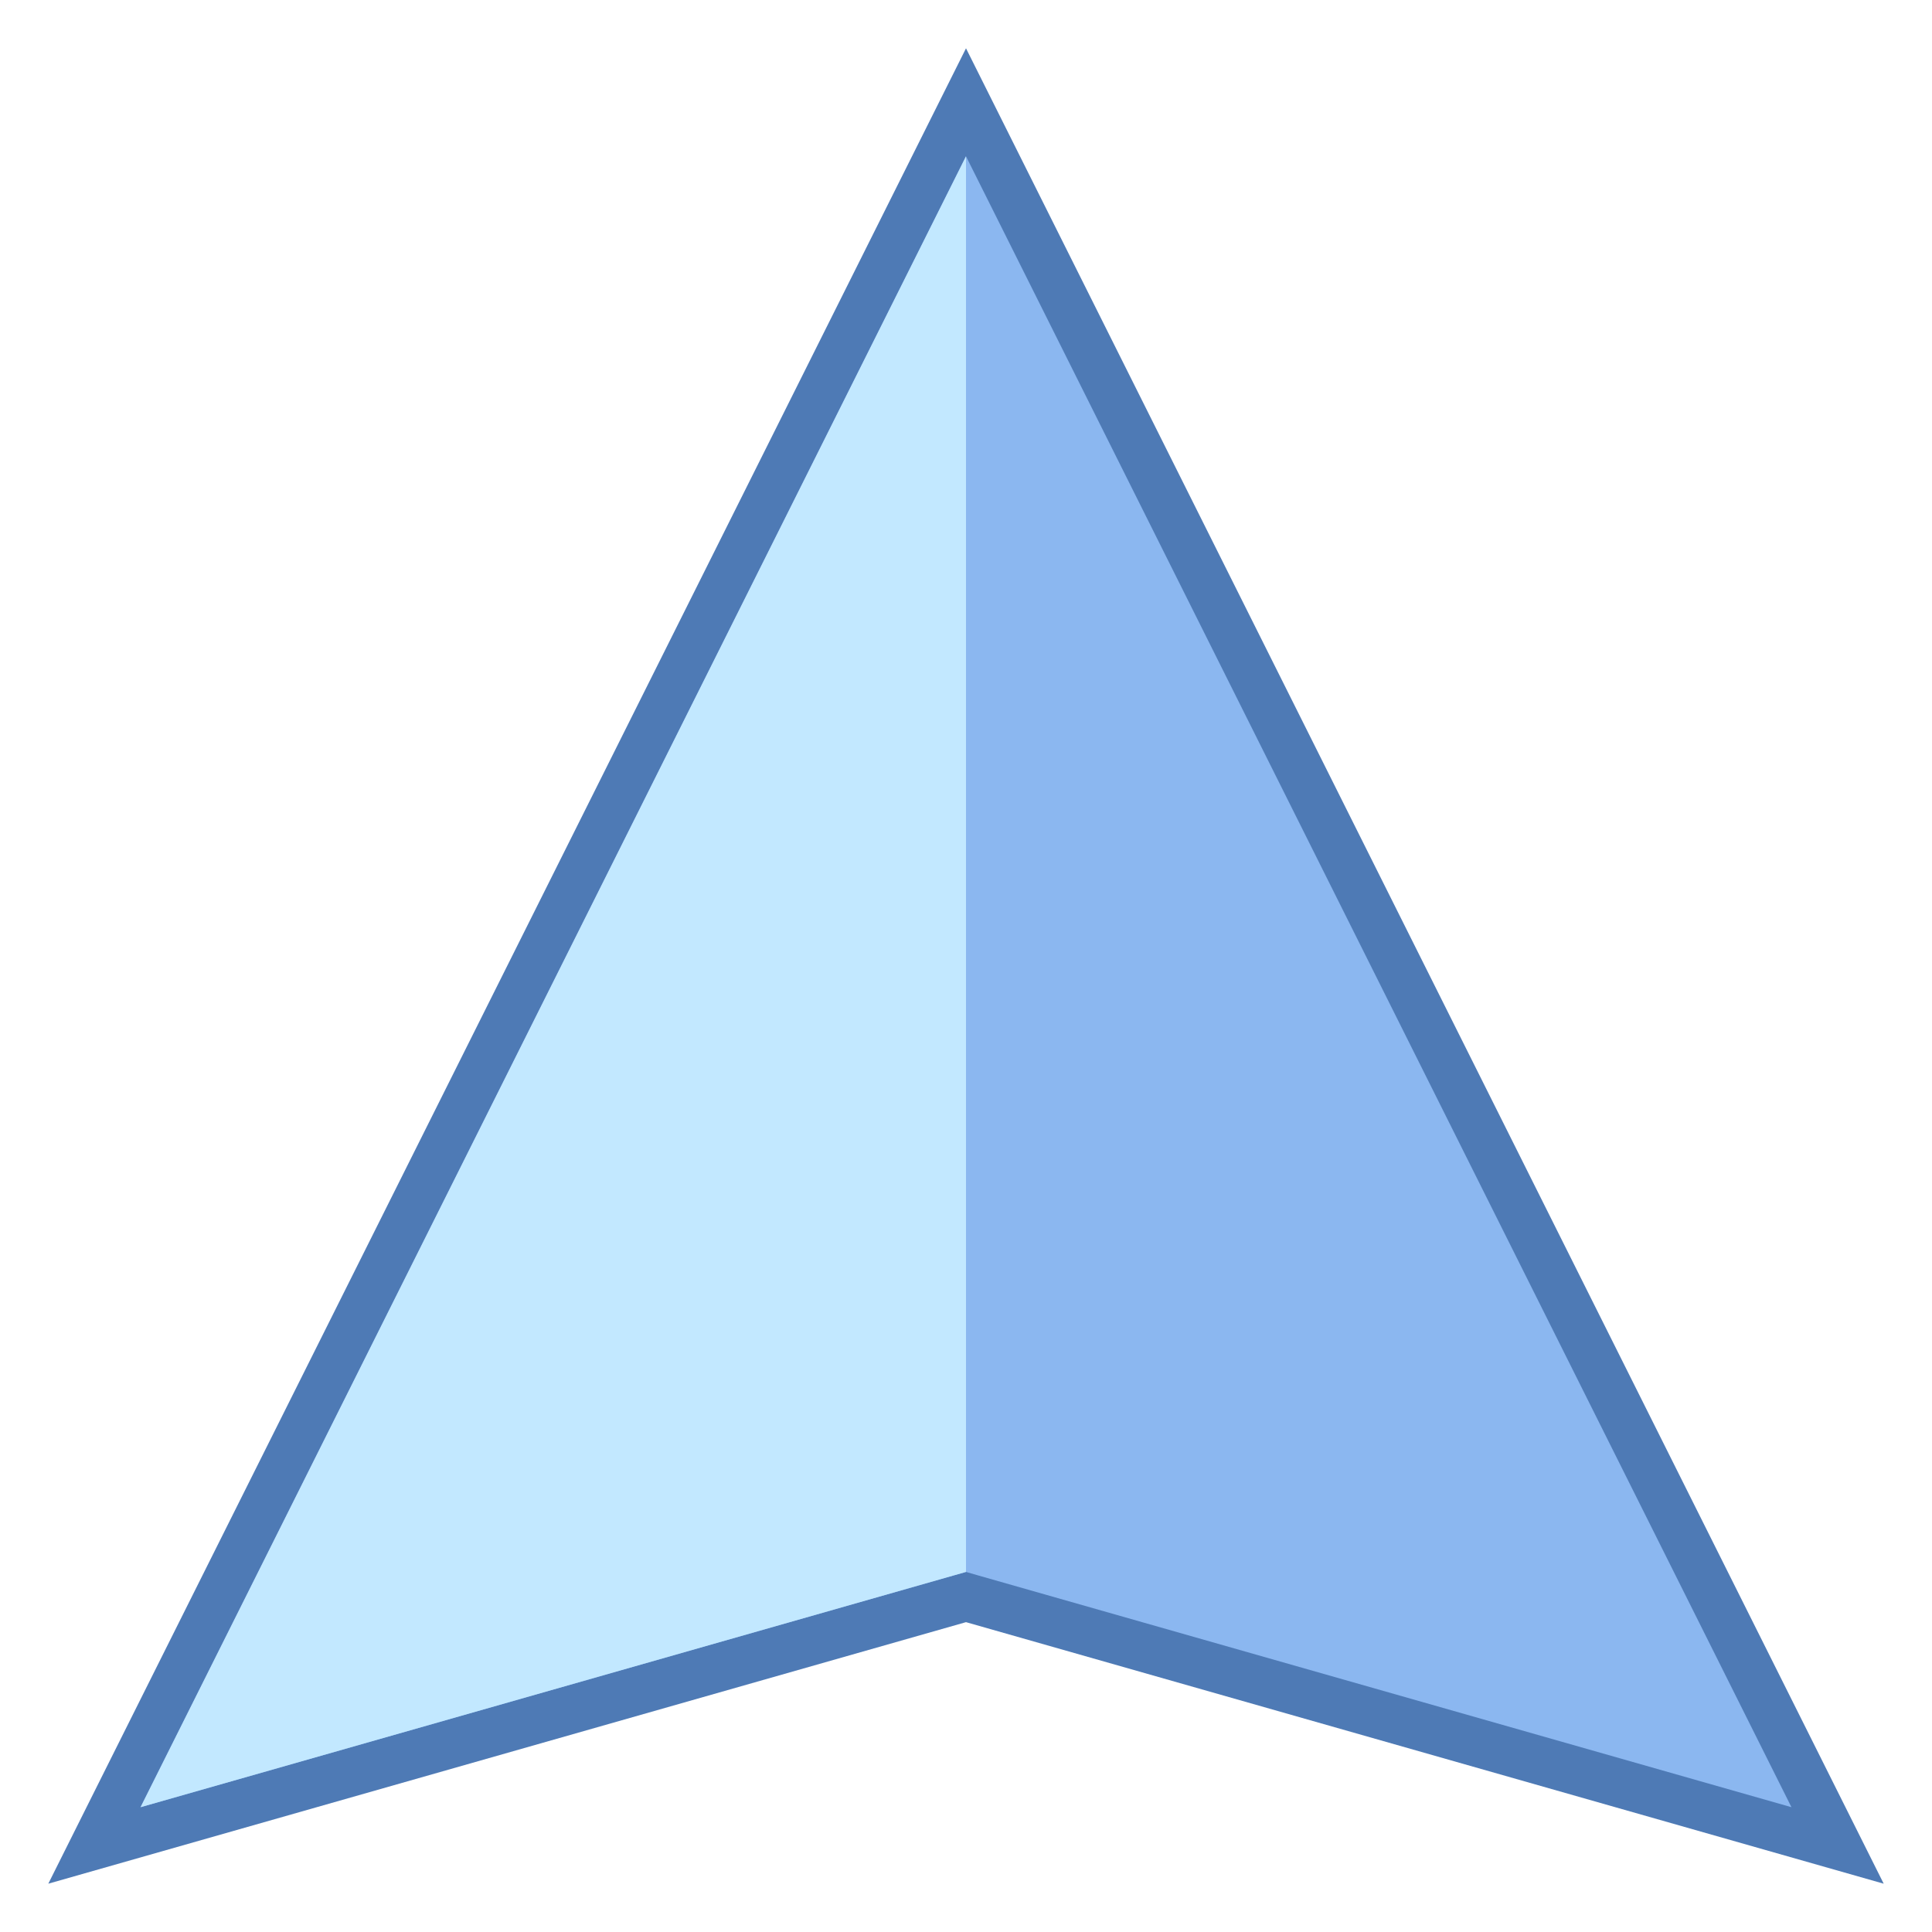 <?xml version="1.0" encoding="iso-8859-1"?>
<!-- Generator: Adobe Illustrator 19.1.1, SVG Export Plug-In . SVG Version: 6.00 Build 0)  -->
<svg xmlns="http://www.w3.org/2000/svg" xmlns:xlink="http://www.w3.org/1999/xlink" version="1.1" id="Layer_1" x="0px" y="0px" viewBox="0 0 40 40" style="enable-background:new 0 0 40 40;" xml:space="preserve" width="16px" height="16px">
<g>
	<polygon style="fill:#8BB7F0;" points="20,33.065 1.955,38.208 20,2.118 38.045,38.208  "/>
	<path style="fill:#4E7AB5;" d="M20,3.236l17.09,34.18l-16.816-4.792L20,32.545l-0.274,0.078L2.91,37.416L20,3.236 M20,1L1,39   l19-5.415L39,39L20,1L20,1z"/>
</g>
<polygon style="fill:#C2E8FF;" points="19.726,32.623 20,32.545 20,3.236 2.91,37.416 "/>
</svg>